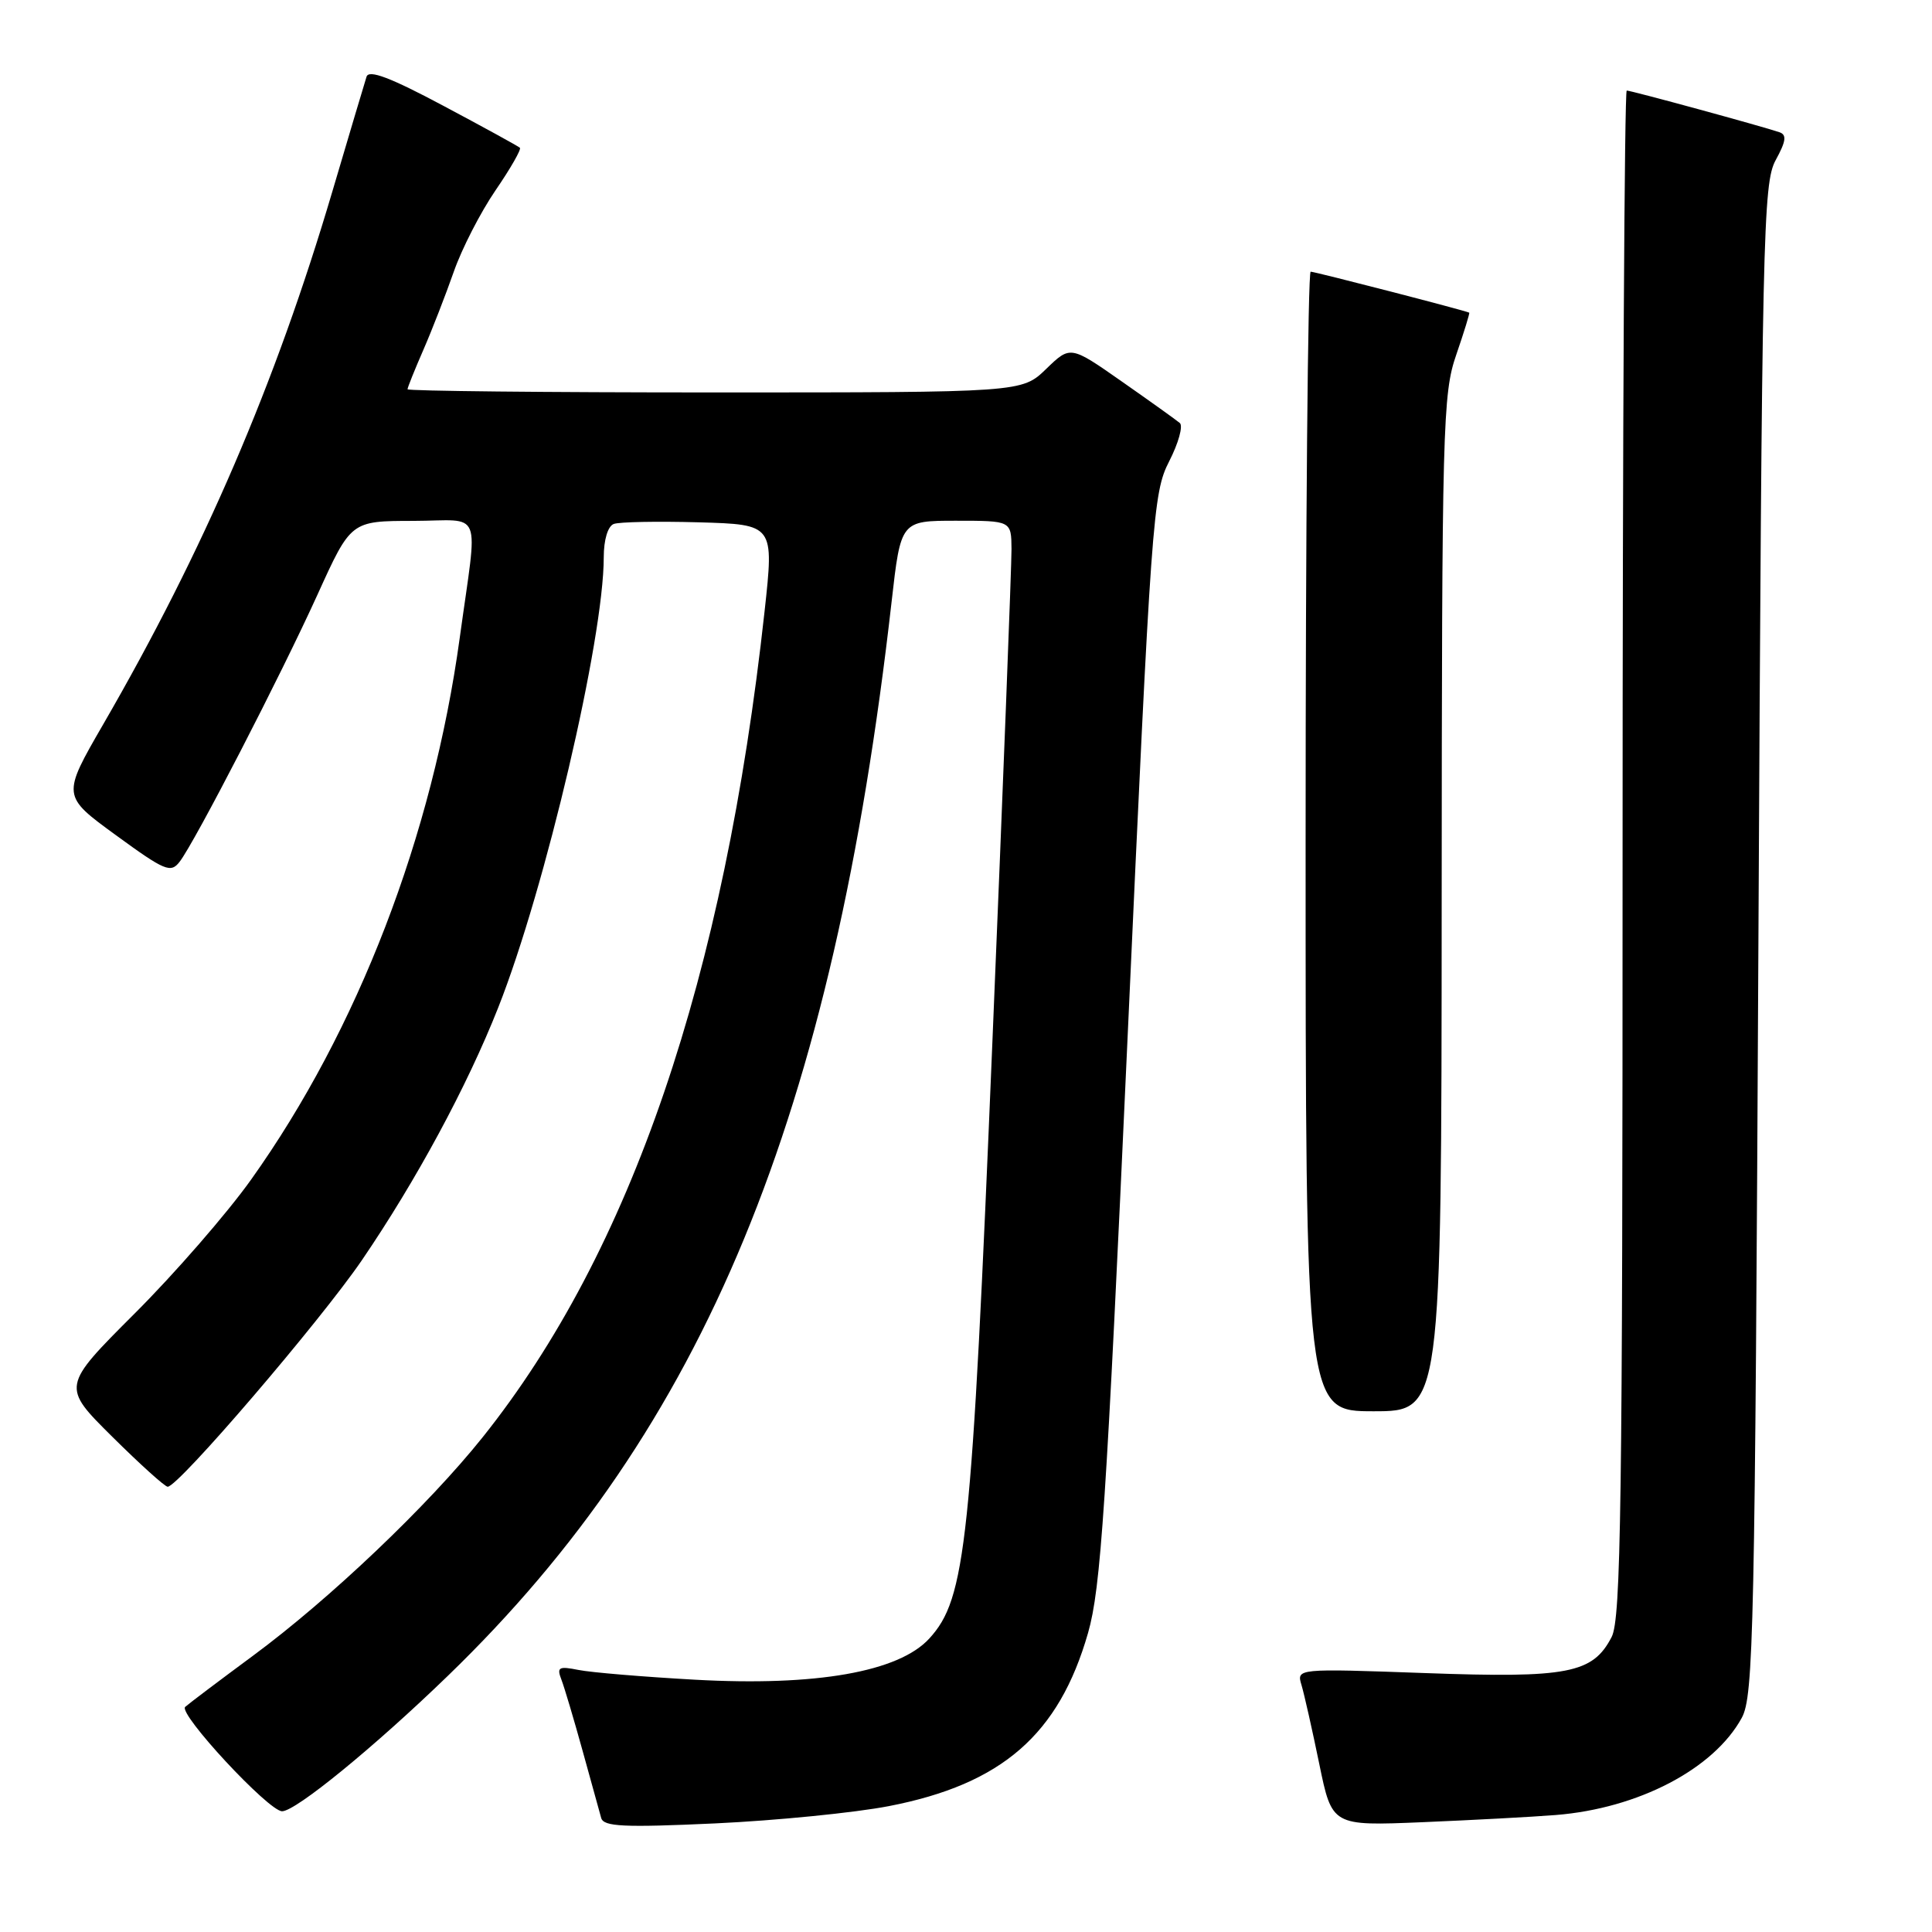 <?xml version="1.0" encoding="UTF-8" standalone="no"?>
<!DOCTYPE svg PUBLIC "-//W3C//DTD SVG 1.1//EN" "http://www.w3.org/Graphics/SVG/1.1/DTD/svg11.dtd" >
<svg xmlns="http://www.w3.org/2000/svg" xmlns:xlink="http://www.w3.org/1999/xlink" version="1.1" viewBox="0 0 256 256">
 <g >
 <path fill="currentColor"
d=" M 117.78 239.32 C 132.75 236.42 140.31 229.84 144.17 216.38 C 145.87 210.44 146.58 199.66 149.41 137.50 C 152.56 68.27 152.77 65.33 154.92 61.13 C 156.15 58.73 156.79 56.44 156.33 56.05 C 155.87 55.66 152.42 53.19 148.66 50.56 C 141.83 45.78 141.83 45.78 138.62 48.89 C 135.40 52.00 135.40 52.00 94.70 52.00 C 72.32 52.00 54.00 51.81 54.00 51.58 C 54.00 51.35 54.95 48.99 56.11 46.33 C 57.27 43.67 59.07 39.02 60.13 36.00 C 61.18 32.98 63.67 28.13 65.66 25.22 C 67.65 22.32 69.10 19.78 68.89 19.58 C 68.68 19.38 64.11 16.87 58.75 14.02 C 51.72 10.27 48.88 9.20 48.57 10.16 C 48.33 10.90 46.29 17.76 44.03 25.40 C 36.51 50.84 27.01 72.93 13.68 95.97 C 8.20 105.45 8.20 105.45 15.35 110.66 C 21.86 115.41 22.62 115.72 23.80 114.19 C 25.83 111.56 37.18 89.56 42.08 78.77 C 46.50 69.03 46.50 69.03 54.76 69.02 C 64.14 69.00 63.33 66.95 60.92 84.50 C 57.32 110.75 47.42 136.46 33.26 156.32 C 30.09 160.77 23.15 168.75 17.83 174.06 C 8.17 183.72 8.17 183.72 14.86 190.36 C 18.54 194.01 21.85 197.00 22.22 197.00 C 23.64 197.00 42.35 175.16 47.92 167.03 C 55.15 156.43 61.89 143.96 66.02 133.50 C 72.26 117.71 80.00 84.68 80.00 73.84 C 80.00 71.53 80.54 69.73 81.32 69.43 C 82.04 69.15 87.12 69.06 92.60 69.21 C 102.57 69.50 102.57 69.50 101.31 81.00 C 95.98 129.61 83.61 165.84 63.94 190.46 C 56.73 199.48 43.70 211.88 33.50 219.41 C 29.10 222.66 25.07 225.70 24.54 226.17 C 23.56 227.04 35.59 240.00 37.38 240.00 C 39.18 240.00 49.58 231.51 59.36 222.04 C 93.37 189.14 110.39 147.95 118.14 79.75 C 119.36 69.00 119.36 69.00 126.68 69.00 C 134.00 69.00 134.00 69.00 134.03 72.75 C 134.04 74.81 132.91 104.17 131.50 138.00 C 128.74 204.71 127.99 211.80 123.14 217.11 C 119.10 221.53 108.15 223.46 92.09 222.57 C 85.26 222.19 78.32 221.61 76.67 221.28 C 74.02 220.75 73.75 220.91 74.40 222.59 C 74.80 223.64 76.06 227.88 77.20 232.00 C 78.34 236.12 79.45 240.13 79.66 240.89 C 79.98 242.04 82.61 242.17 94.77 241.61 C 102.87 241.23 113.23 240.20 117.78 239.32 Z  M 206.14 240.50 C 217.07 239.63 227.08 234.41 230.79 227.63 C 232.36 224.75 232.54 216.48 233.00 124.50 C 233.47 30.95 233.62 24.29 235.28 21.23 C 236.66 18.71 236.78 17.86 235.78 17.52 C 233.58 16.76 216.14 12.00 215.55 12.00 C 215.25 12.00 215.00 57.47 215.00 113.05 C 215.00 199.46 214.79 214.51 213.55 216.91 C 211.05 221.74 207.77 222.38 188.82 221.69 C 171.79 221.08 171.79 221.08 172.46 223.29 C 172.82 224.51 173.88 229.20 174.81 233.73 C 176.50 241.95 176.50 241.95 188.50 241.45 C 195.10 241.17 203.04 240.75 206.14 240.50 Z  M 191.03 119.75 C 191.06 56.39 191.17 52.18 192.96 47.01 C 194.00 43.99 194.77 41.48 194.68 41.43 C 194.16 41.15 174.23 36.00 173.67 36.00 C 173.30 36.00 173.00 69.97 173.00 111.50 C 173.00 187.00 173.00 187.00 182.00 187.00 C 191.00 187.00 191.00 187.00 191.03 119.75 Z "/>
</g>
</svg>
